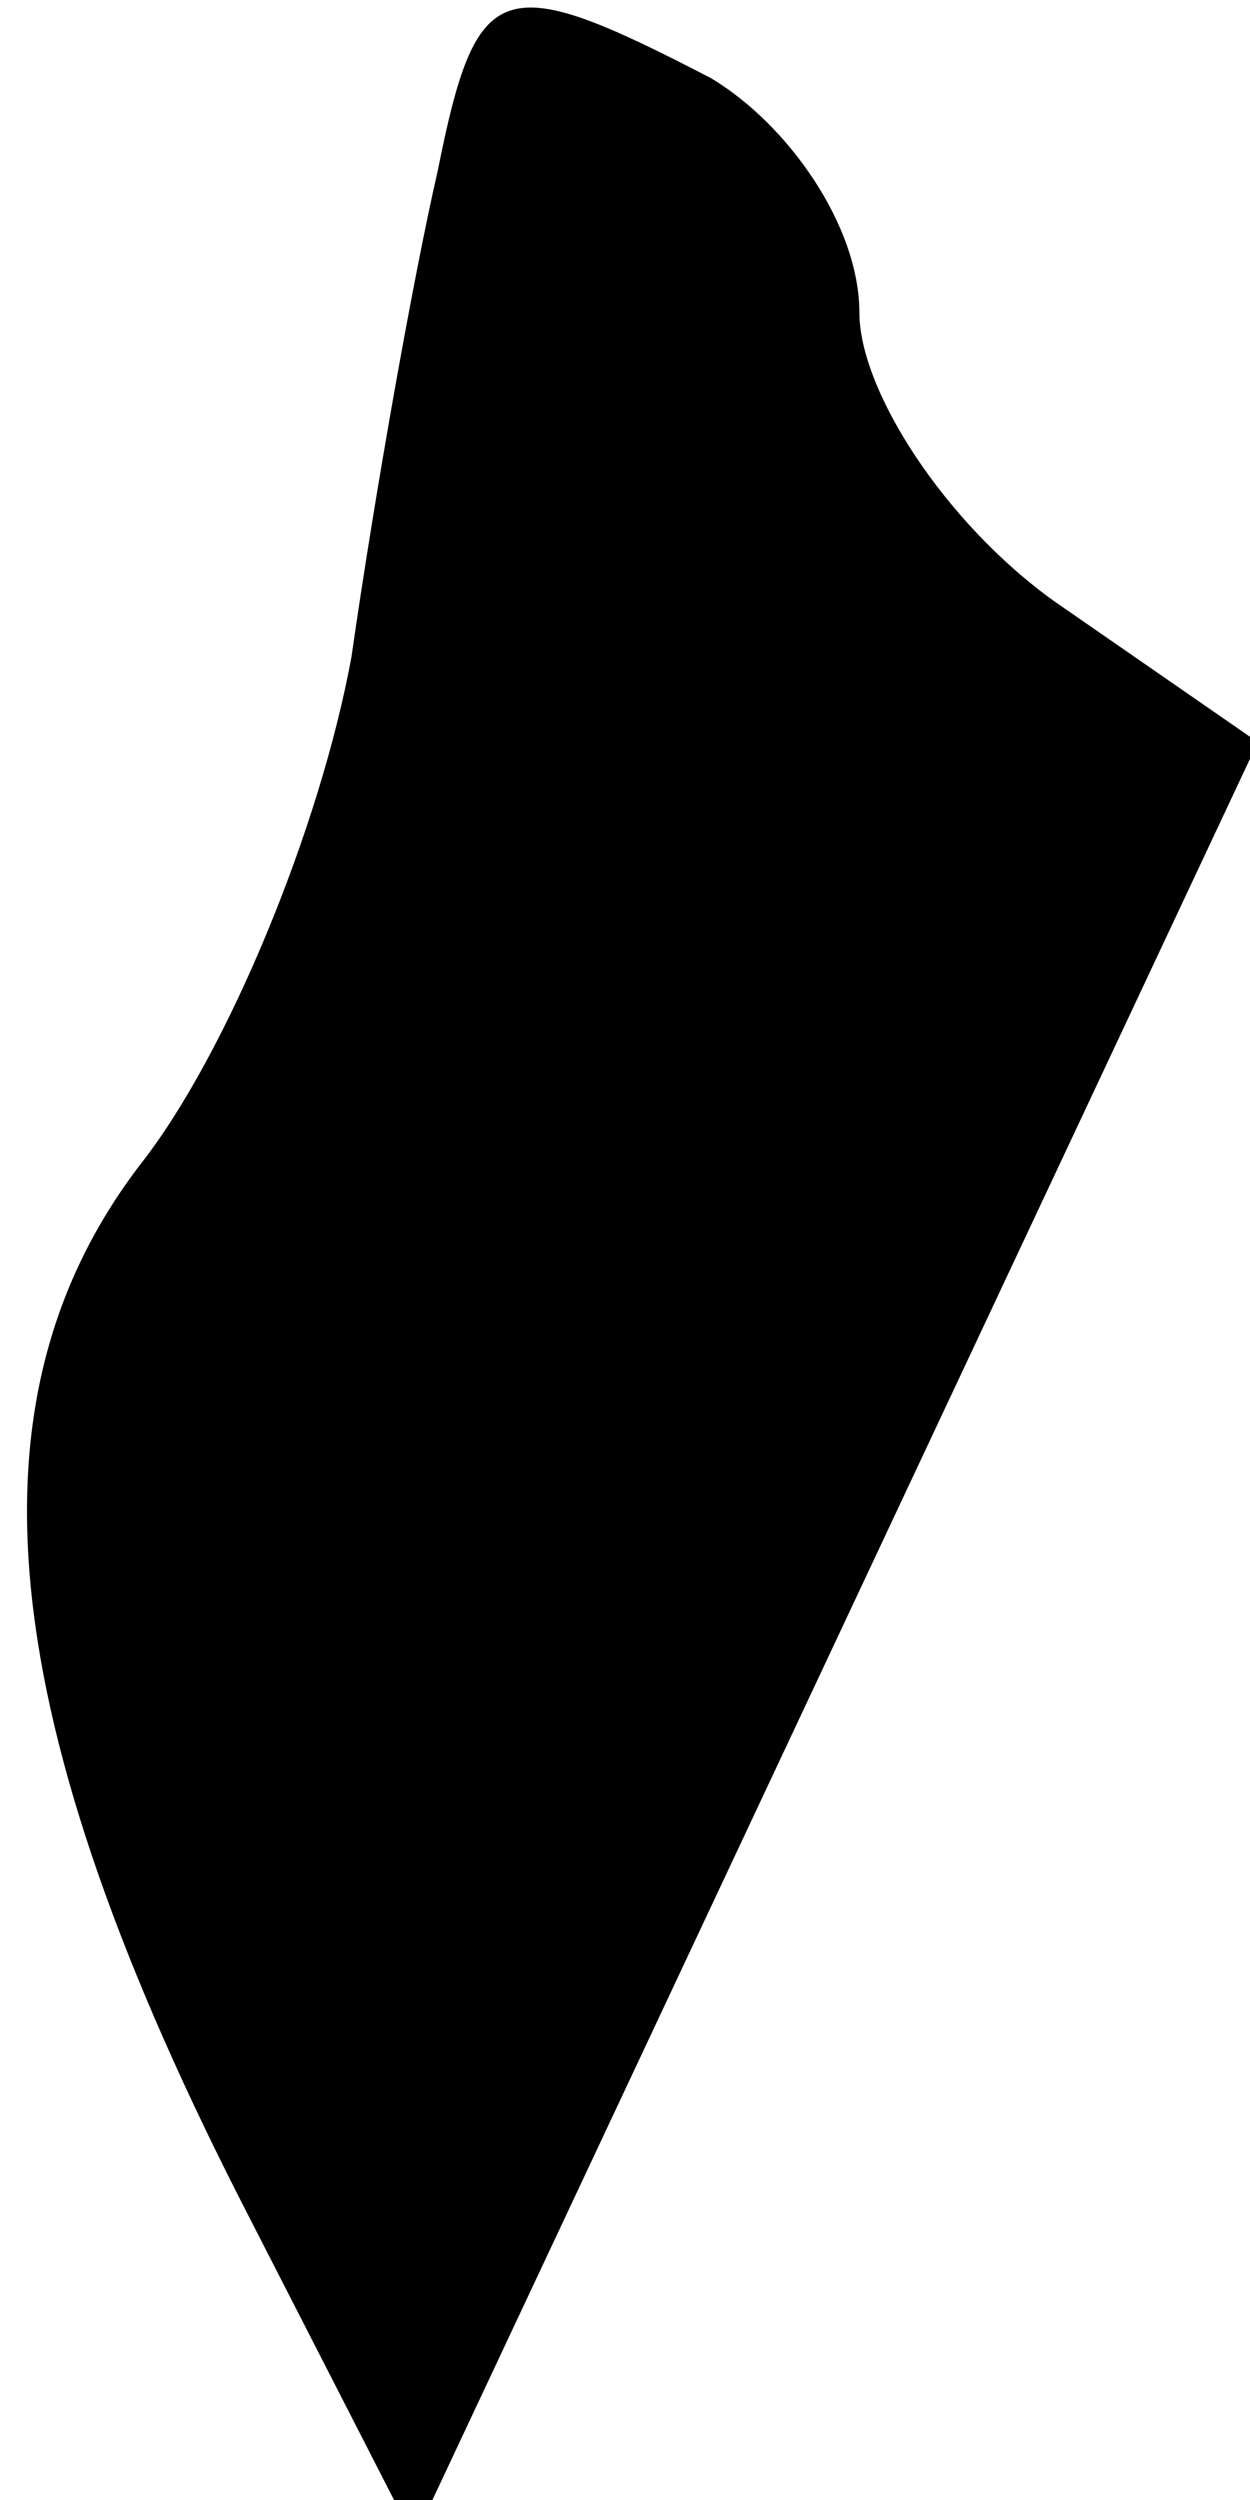 <?xml version="1.0" standalone="no"?>
<!DOCTYPE svg PUBLIC "-//W3C//DTD SVG 20010904//EN"
 "http://www.w3.org/TR/2001/REC-SVG-20010904/DTD/svg10.dtd">
<svg version="1.0" xmlns="http://www.w3.org/2000/svg"
 width="16pt" height="32pt" viewBox="0 0 16 32"
 preserveAspectRatio="xMidYMid meet">
<g transform="translate(0,32) scale(0.1,-0.1)"
fill="#000000" stroke="none">
<path fill="#000000" stroke="none" d="M56 298 c-3 -13 -8 -41 -11 -62 -4 -22
-16 -51 -27 -65 -23 -30 -19 -71 14 -135 l21 -41 54 115 54 115 -26 18 c-14
10 -25 27 -25 37 0 11 -9 24 -19 30 -27 14 -30 13 -35 -12z"/>
</g>
</svg>

